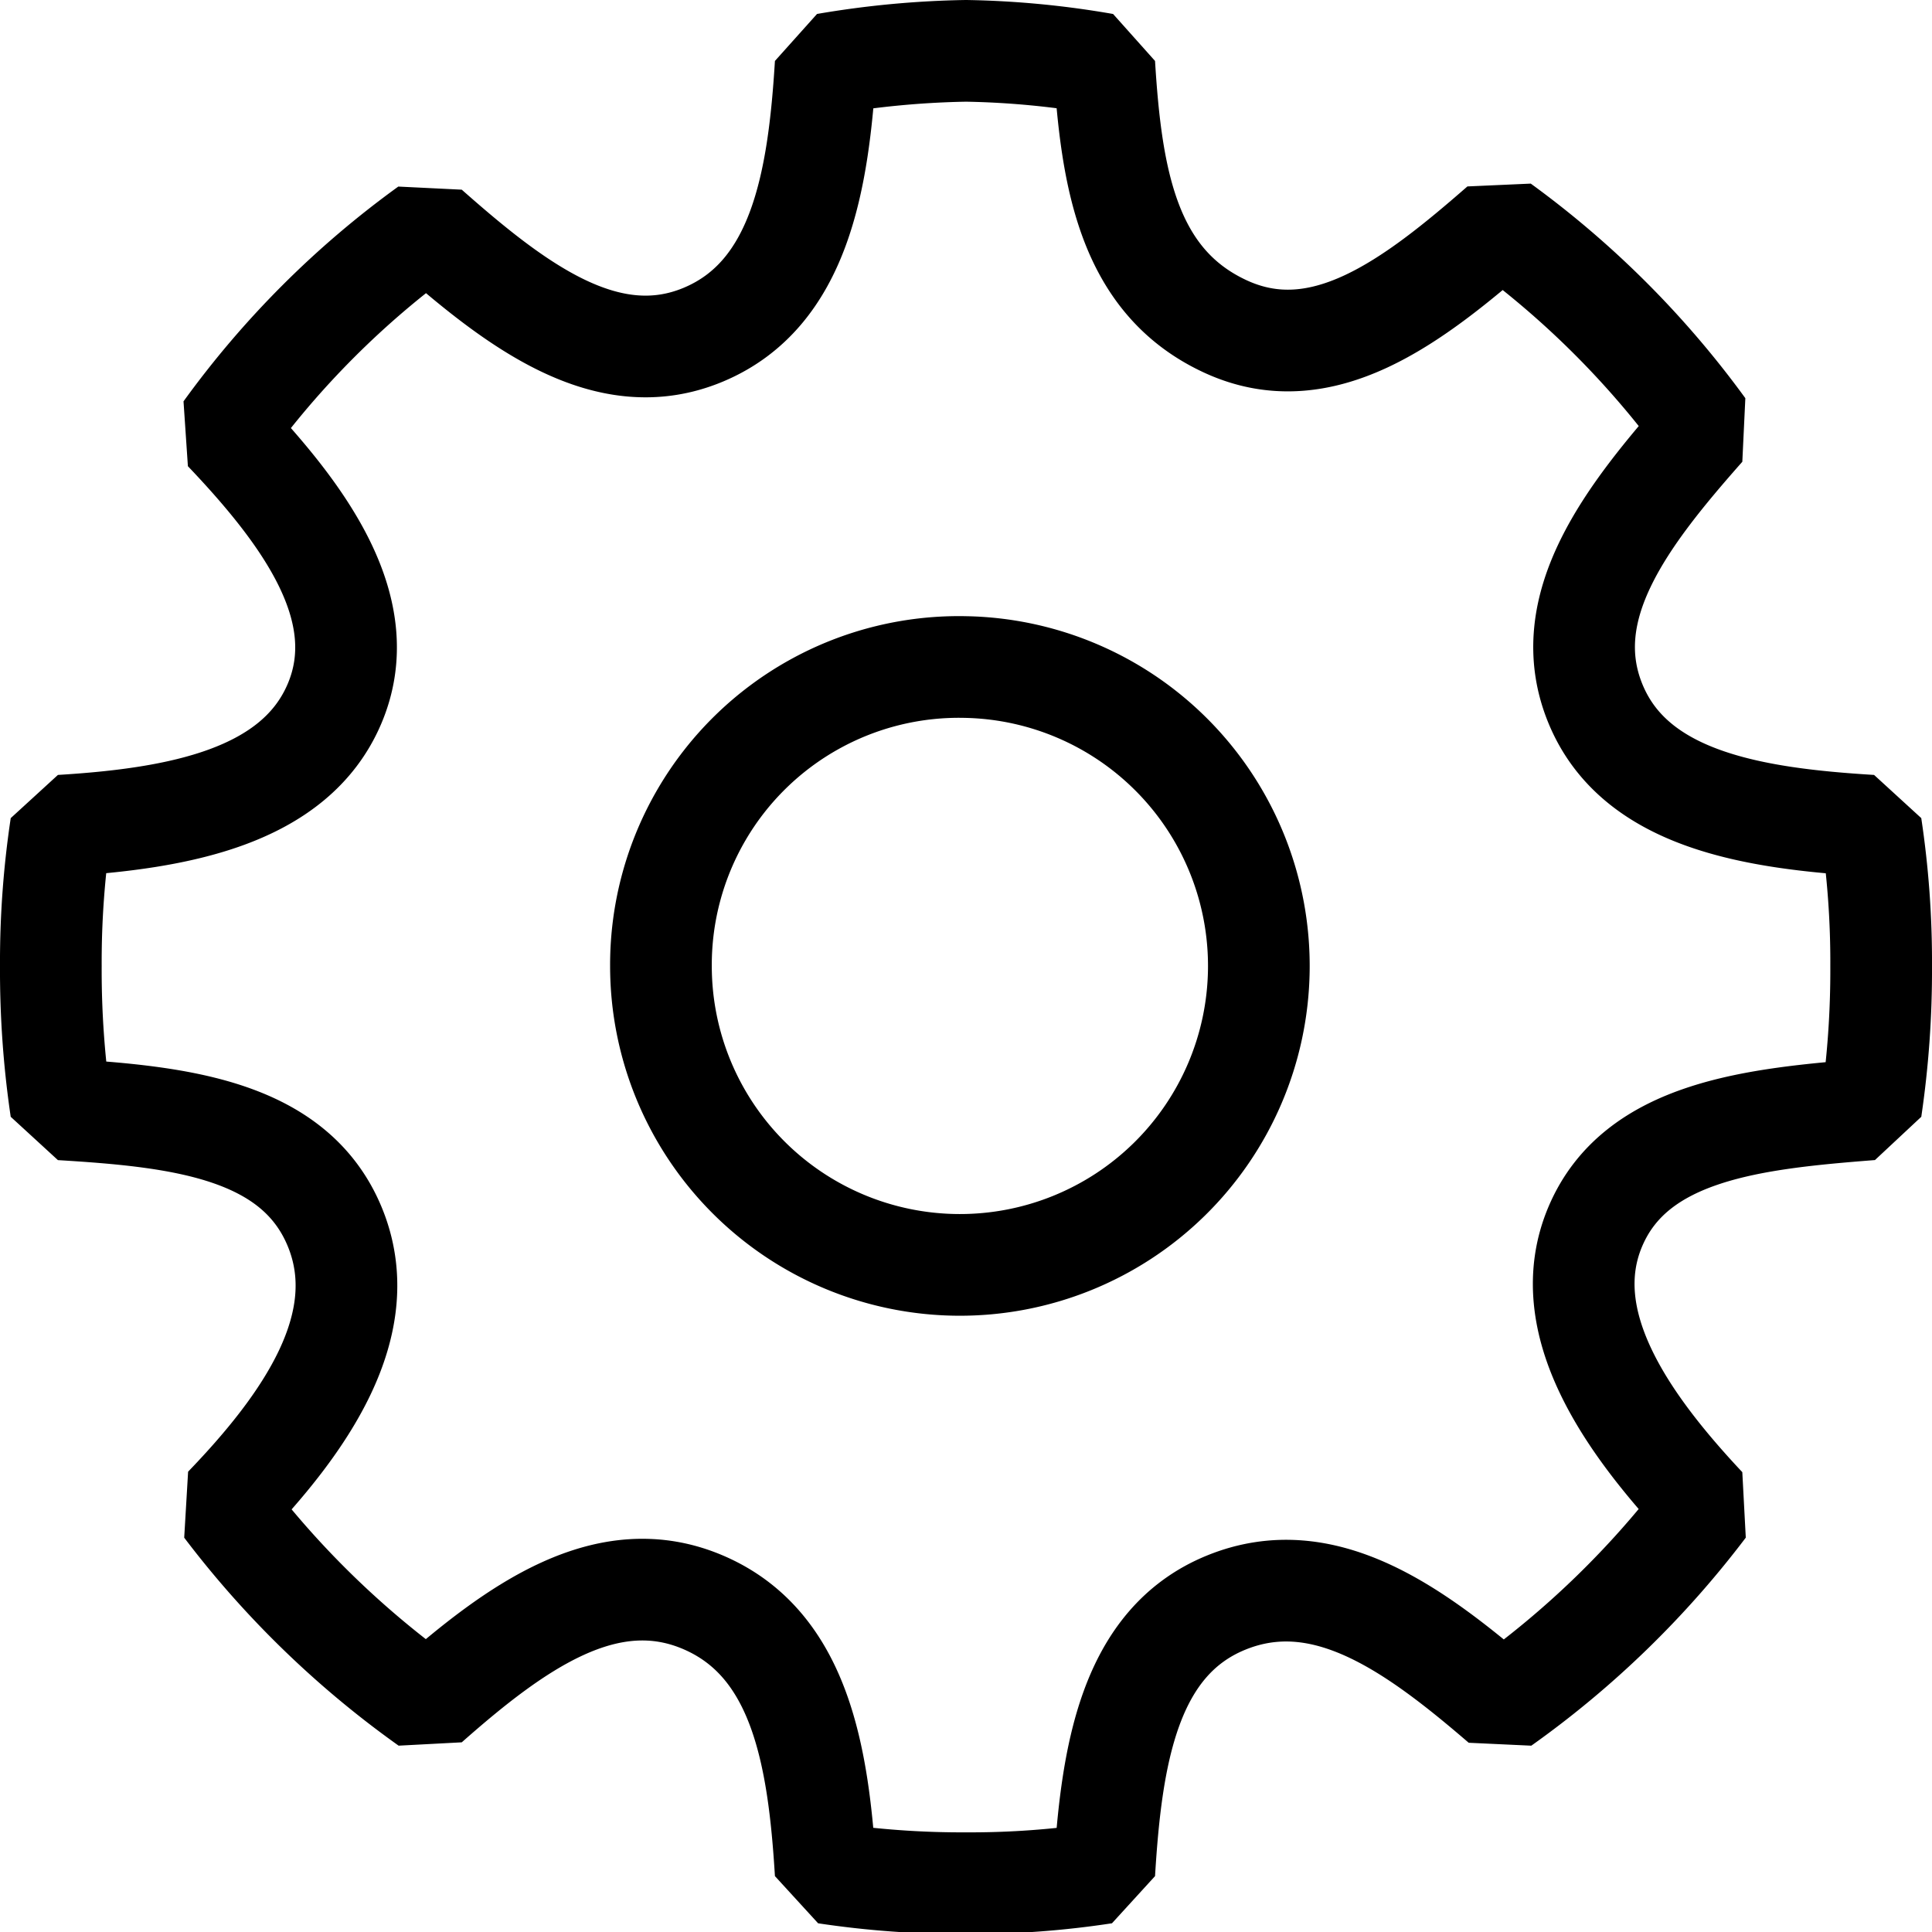 <svg xmlns="http://www.w3.org/2000/svg" viewBox="0 0 19 19"><defs><style>.cls-1{fill:none;stroke:#000;stroke-linecap:square;stroke-linejoin:bevel;}</style></defs><g id="Layer_2" data-name="Layer 2"><g id="Layer_1-2" data-name="Layer 1"><path class="cls-1" d="M9.5.5A9,9,0,0,0,8.12.63c-.07,1.14-.25,2.26-1.2,2.66S5.07,3,4.21,2.24a8.9,8.9,0,0,0-2,2C3,5.07,3.68,6,3.29,6.92S1.75,8.05.6,8.12A9,9,0,0,0,.5,9.5a9.36,9.36,0,0,0,.1,1.41c1.15.07,2.29.19,2.69,1.15S3,14,2.21,14.82a9.2,9.2,0,0,0,2,1.94c.86-.76,1.76-1.41,2.71-1s1.13,1.51,1.2,2.66a9,9,0,0,0,1.38.1,8.71,8.71,0,0,0,1.36-.1c.07-1.15.24-2.27,1.2-2.66s1.85.26,2.71,1a9.16,9.16,0,0,0,2-1.94C16,14,15.29,13,15.69,12.06S17.25,11,18.4,10.91a9.36,9.36,0,0,0,.1-1.41,9,9,0,0,0-.1-1.38c-1.15-.07-2.32-.25-2.71-1.2S16,5.07,16.76,4.21a9.07,9.07,0,0,0-2-2c-.87.76-1.76,1.44-2.71,1S10.93,1.77,10.86.63A8.7,8.7,0,0,0,9.5.5Zm0,6.06a2.94,2.94,0,1,1-3,2.94A2.93,2.93,0,0,1,9.5,6.56Z"/></g></g></svg>